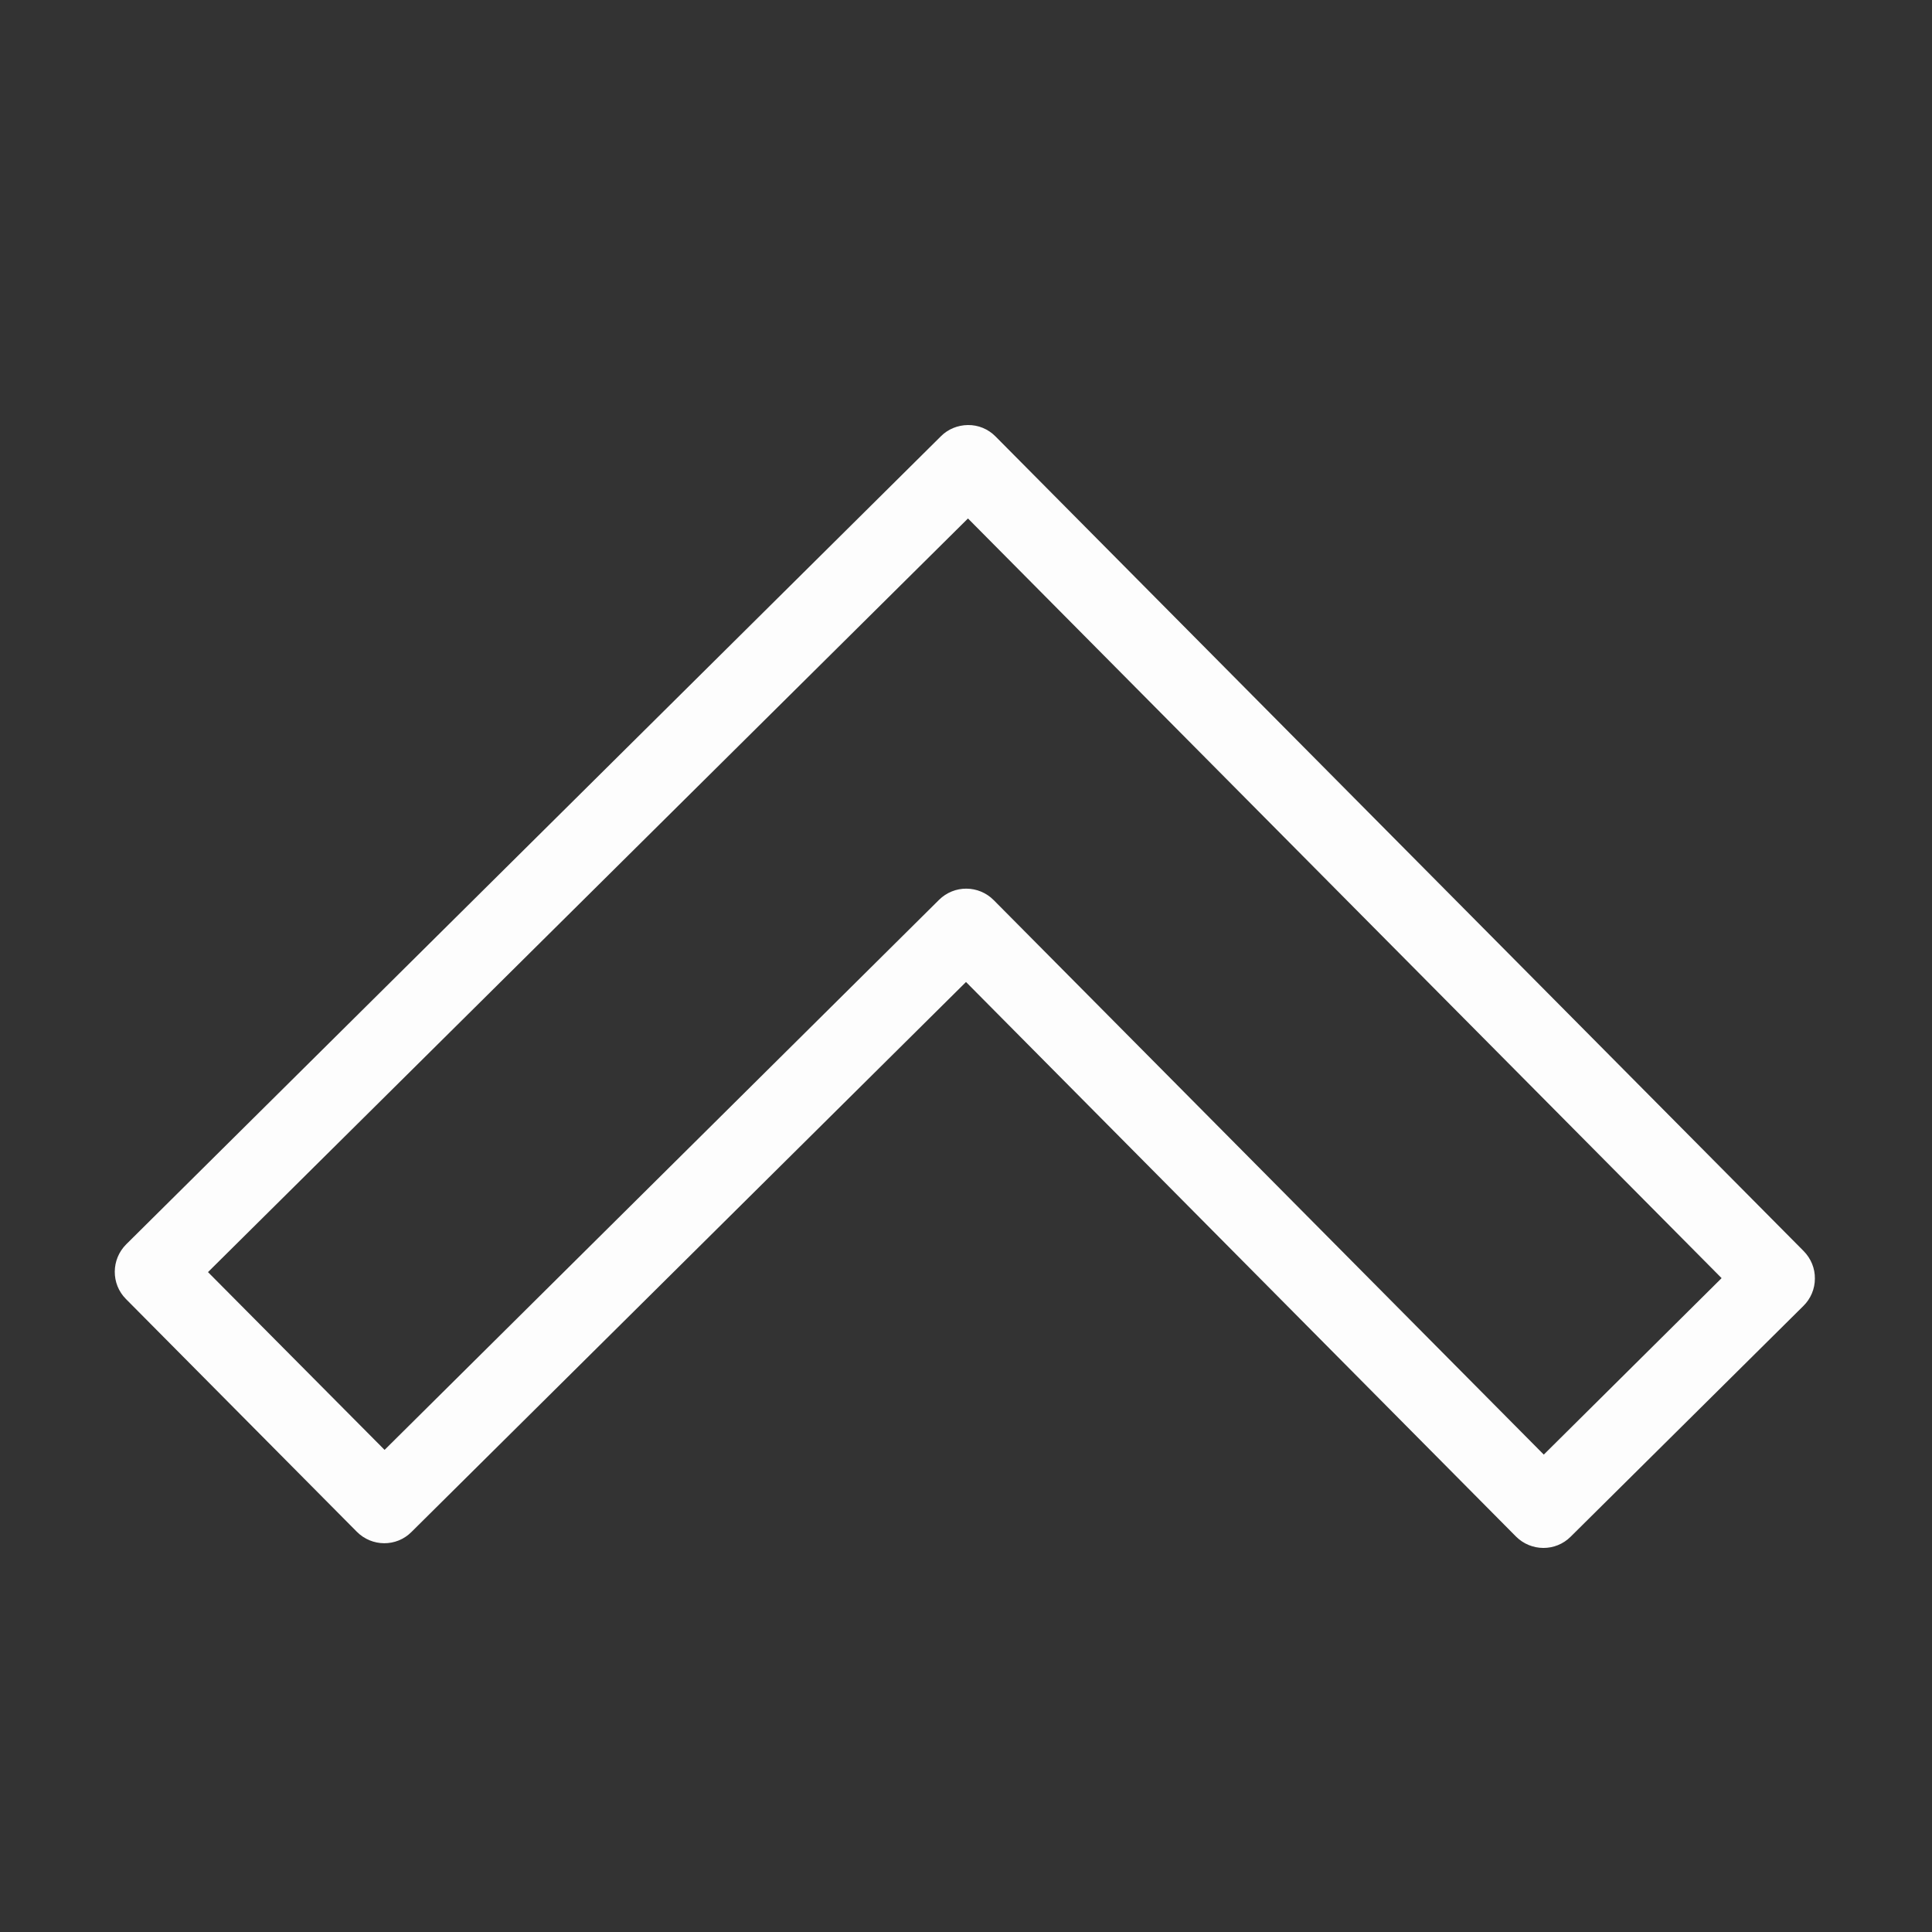 <svg xmlns="http://www.w3.org/2000/svg" xmlns:xlink="http://www.w3.org/1999/xlink" viewBox="0 0 50 50" fill="#FDFDFD">
  <rect x="0" y="0" width="50" height="50" fill="#333333" stroke="none"/>
  <path d="M25.047 11C24.785 11.004 24.535 11.105 24.352 11.289L3.266 32.203C2.875 32.594 2.871 33.227 3.258 33.617L9.234 39.641C9.625 40.035 10.258 40.039 10.648 39.648L25 25.414L39.234 39.766C39.625 40.156 40.258 40.16 40.648 39.77L46.672 33.797C46.863 33.609 46.969 33.355 46.969 33.09C46.973 32.824 46.867 32.57 46.68 32.379L25.766 11.297C25.574 11.102 25.316 10.996 25.047 11 Z M 25.051 13.418L44.555 33.078L39.953 37.645L25.719 23.297C25.328 22.902 24.695 22.898 24.301 23.289L9.953 37.523L5.383 32.922Z" fill="#FDFDFD" />
</svg>